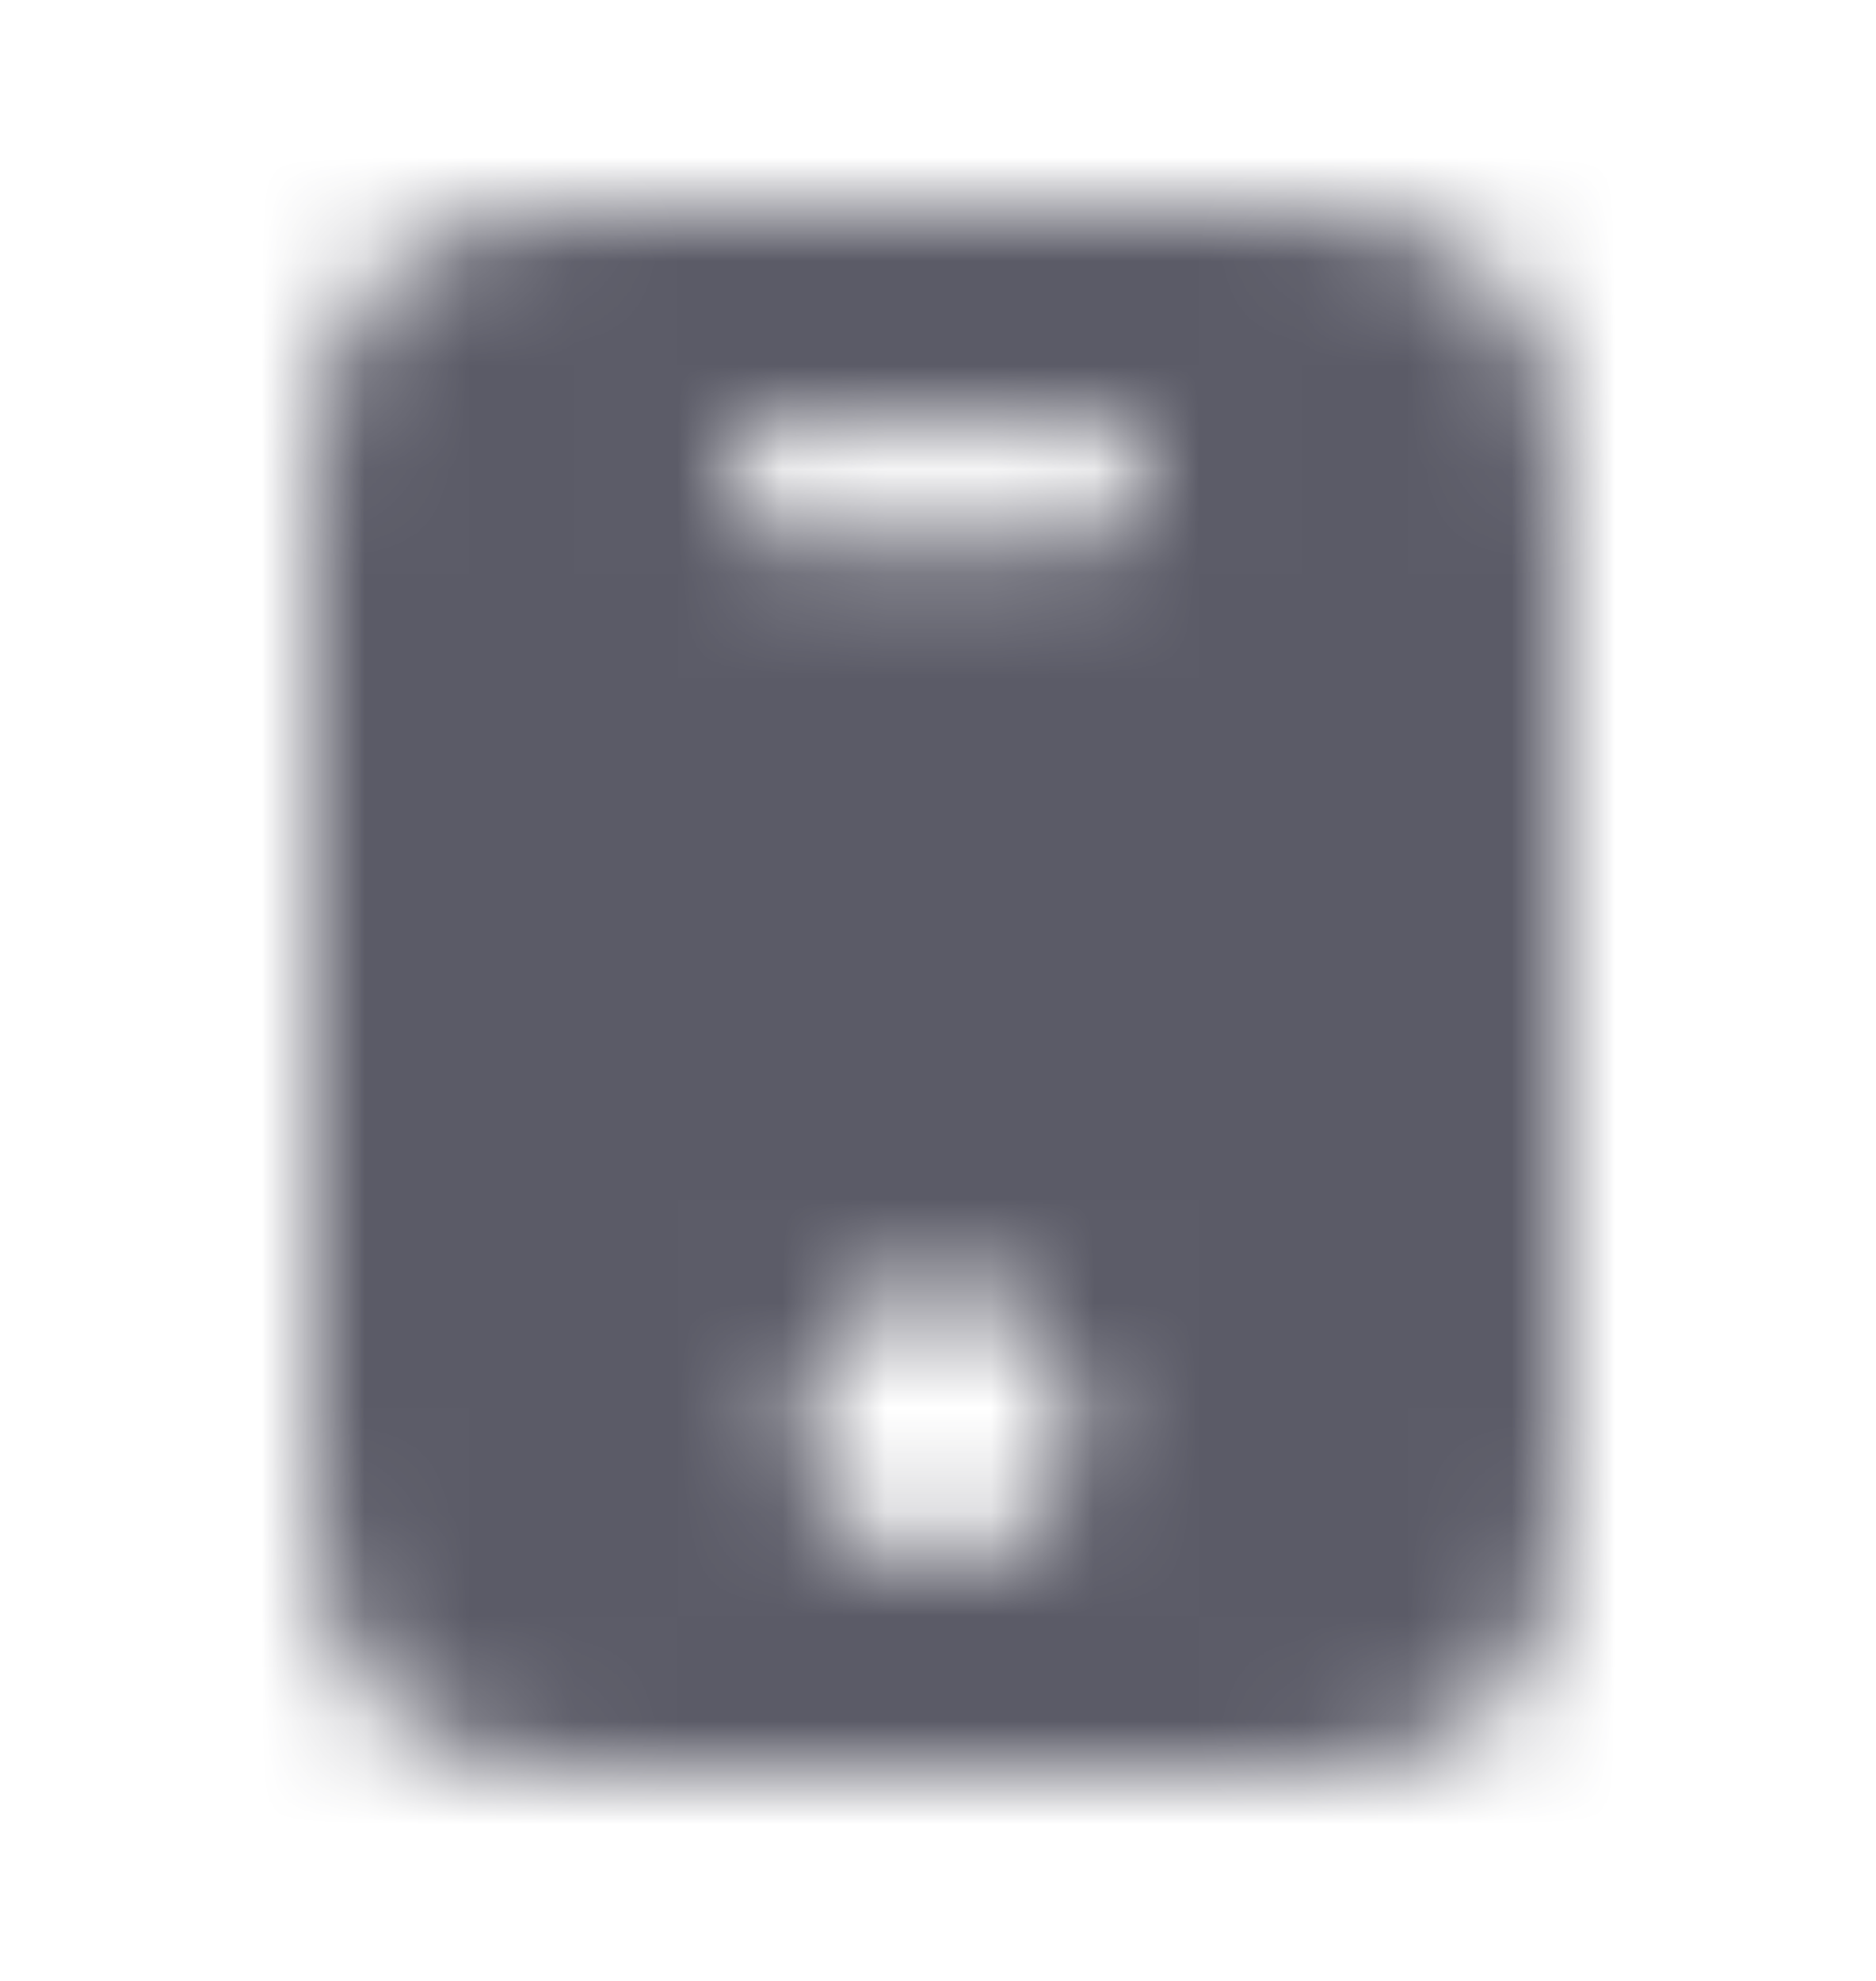 <svg width="18" height="19" viewBox="0 0 18 19" fill="none" xmlns="http://www.w3.org/2000/svg">
<mask id="mask0_2575_25777" style="mask-type:alpha" maskUnits="userSpaceOnUse" x="0" y="0" width="18" height="19">
<path d="M12.18 2H5.82C3.75 2 3 2.75 3 4.857V14.143C3 16.25 3.75 17 5.82 17H12.172C14.25 17 15 16.25 15 14.143V4.857C15 2.75 14.25 2 12.18 2ZM9 14.975C8.28 14.975 7.688 14.383 7.688 13.662C7.688 12.943 8.28 12.35 9 12.35C9.72 12.35 10.312 12.943 10.312 13.662C10.312 14.383 9.72 14.975 9 14.975ZM10.5 5.188H7.5C7.192 5.188 6.938 4.933 6.938 4.625C6.938 4.317 7.192 4.062 7.5 4.062H10.5C10.807 4.062 11.062 4.317 11.062 4.625C11.062 4.933 10.807 5.188 10.5 5.188Z" fill="#292D32"/>
</mask>
<g mask="url(#mask0_2575_25777)">
<rect y="0.5" width="18" height="18" fill="#5B5B67"/>
</g>
</svg>
